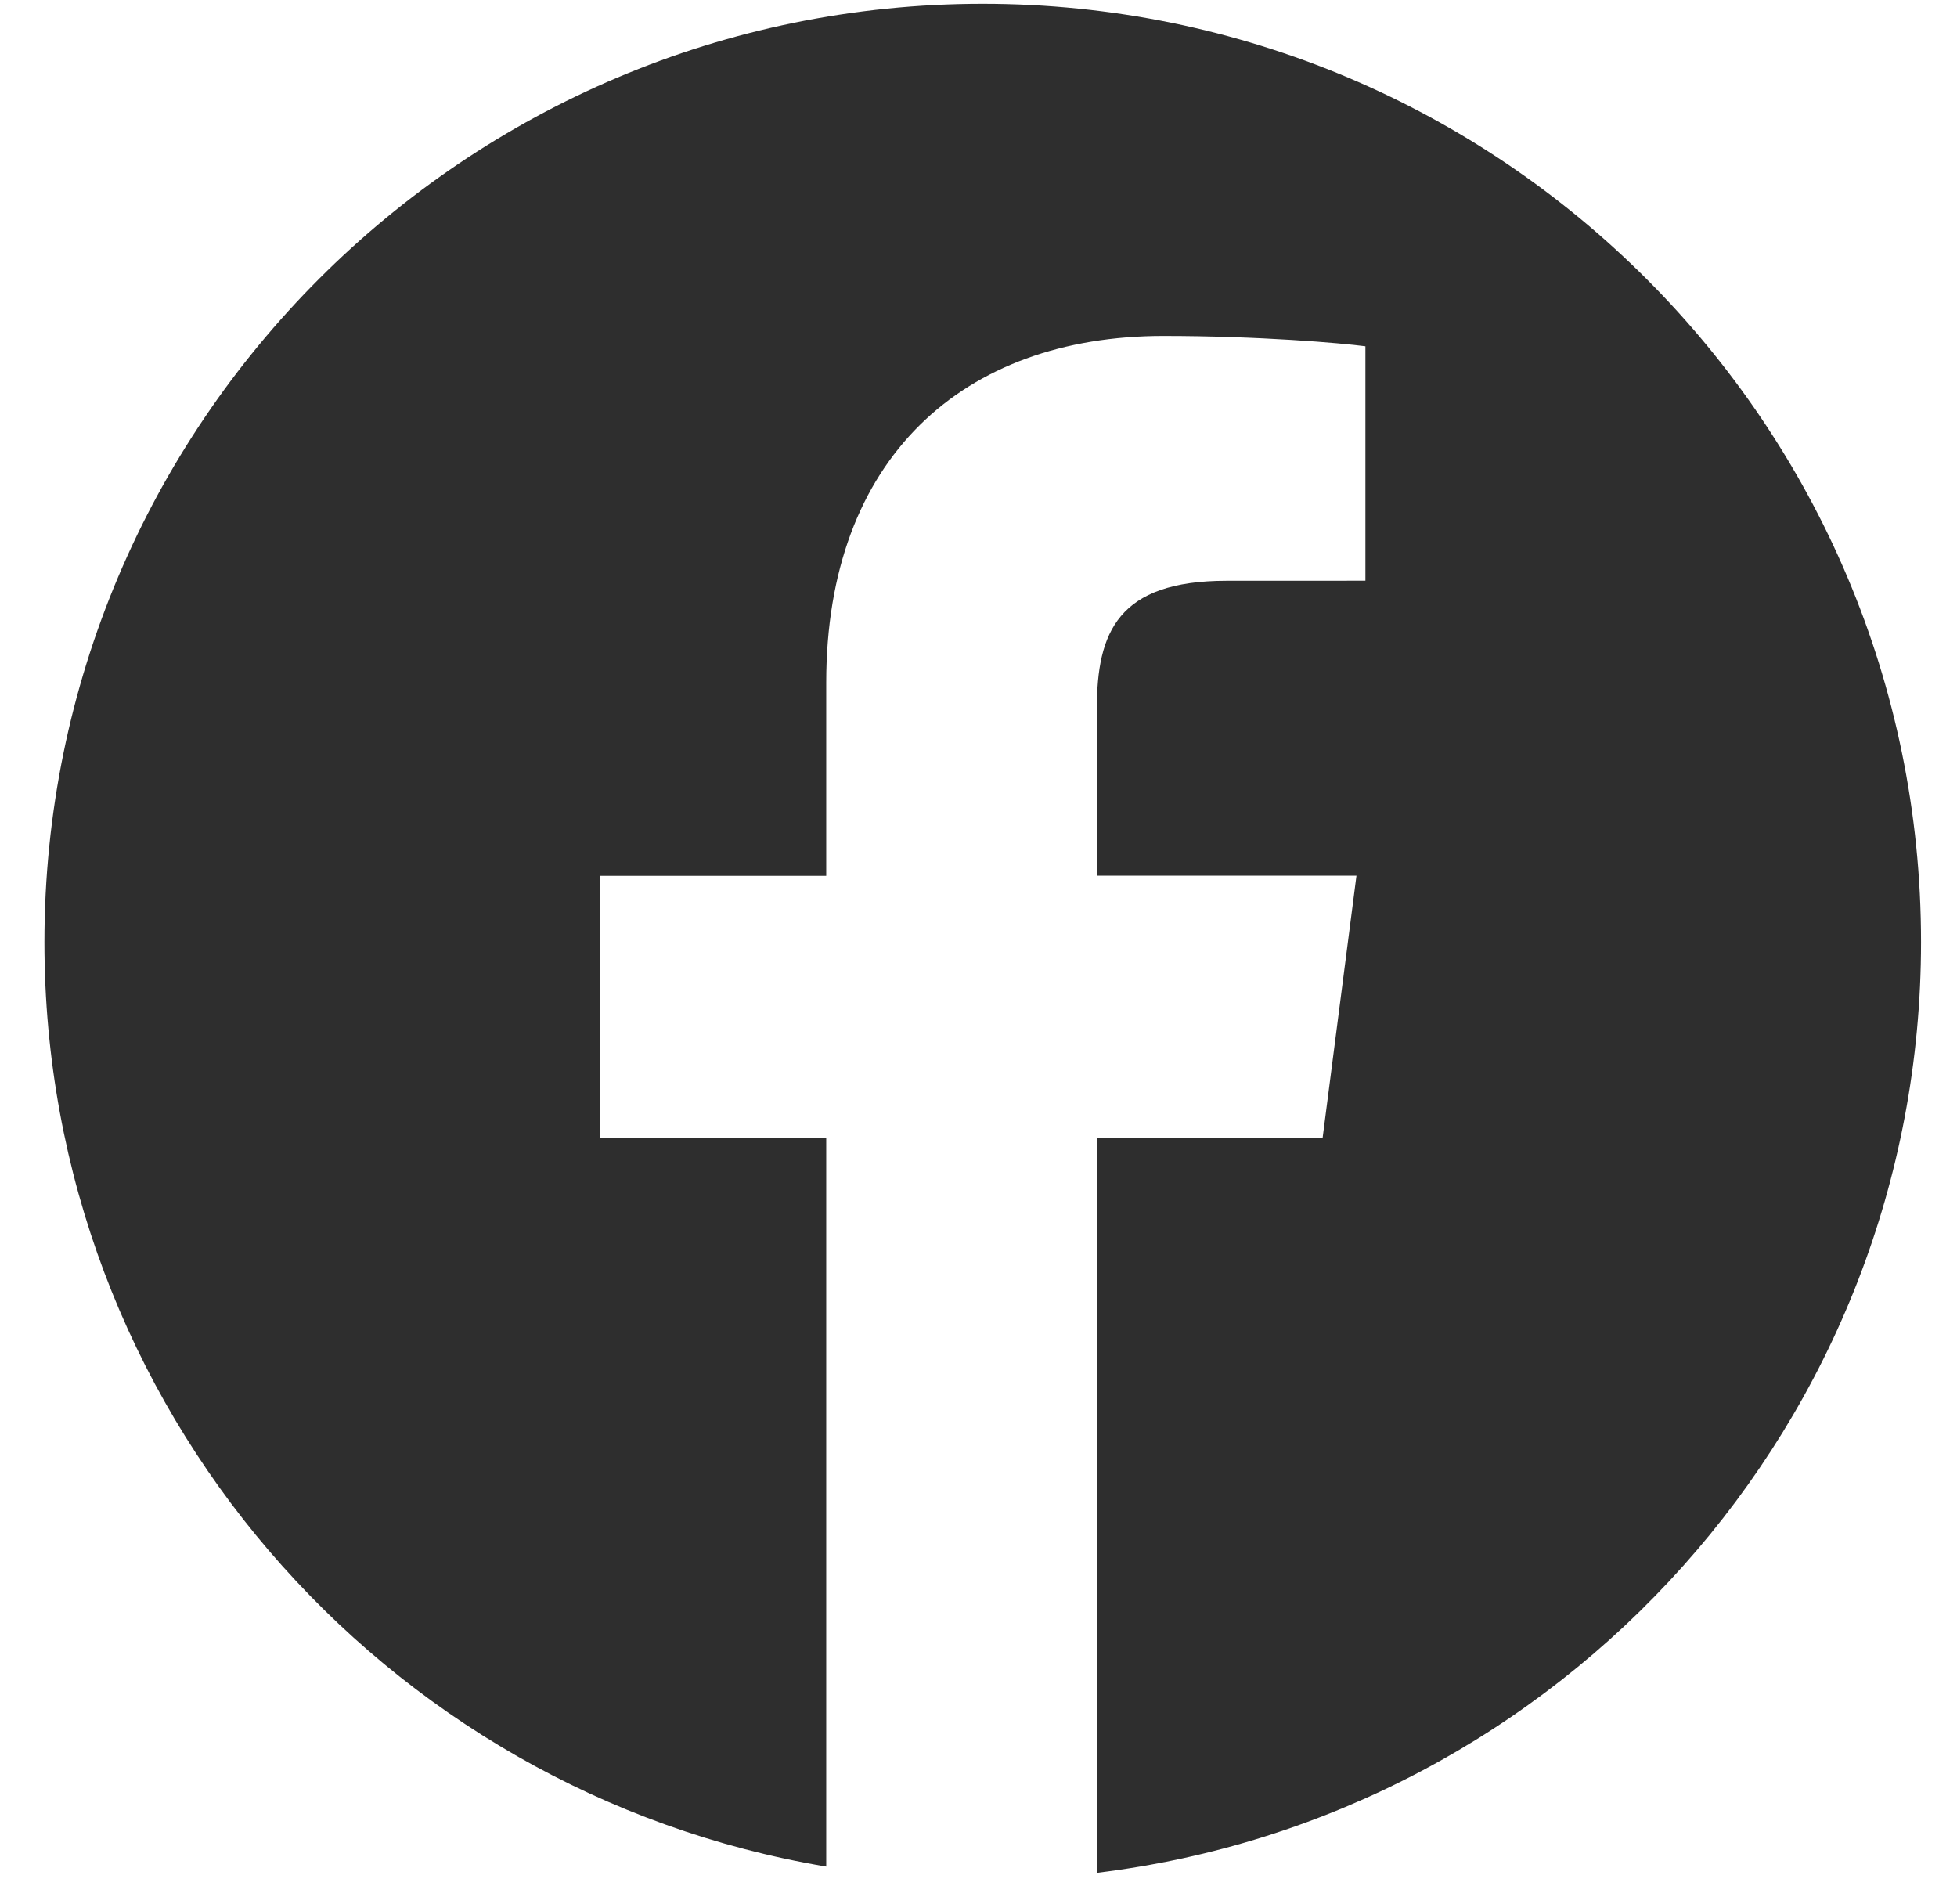 <svg width="37" height="36" viewBox="0 0 37 36" fill="none" xmlns="http://www.w3.org/2000/svg">
<path d="M18.58 0.072C8.782 0.072 0.84 8.014 0.84 17.812C0.84 26.599 7.235 33.876 15.621 35.286V21.513H11.342V16.557H15.621V12.902C15.621 8.662 18.211 6.351 21.994 6.351C23.806 6.351 25.363 6.486 25.815 6.546V10.978L23.191 10.979C21.134 10.979 20.738 11.957 20.738 13.391V16.554H25.646L25.006 21.511H20.738V35.404C29.515 34.336 36.32 26.873 36.32 17.807C36.32 8.014 28.377 0.072 18.58 0.072Z" fill="#2E2E2E"/>
</svg>
